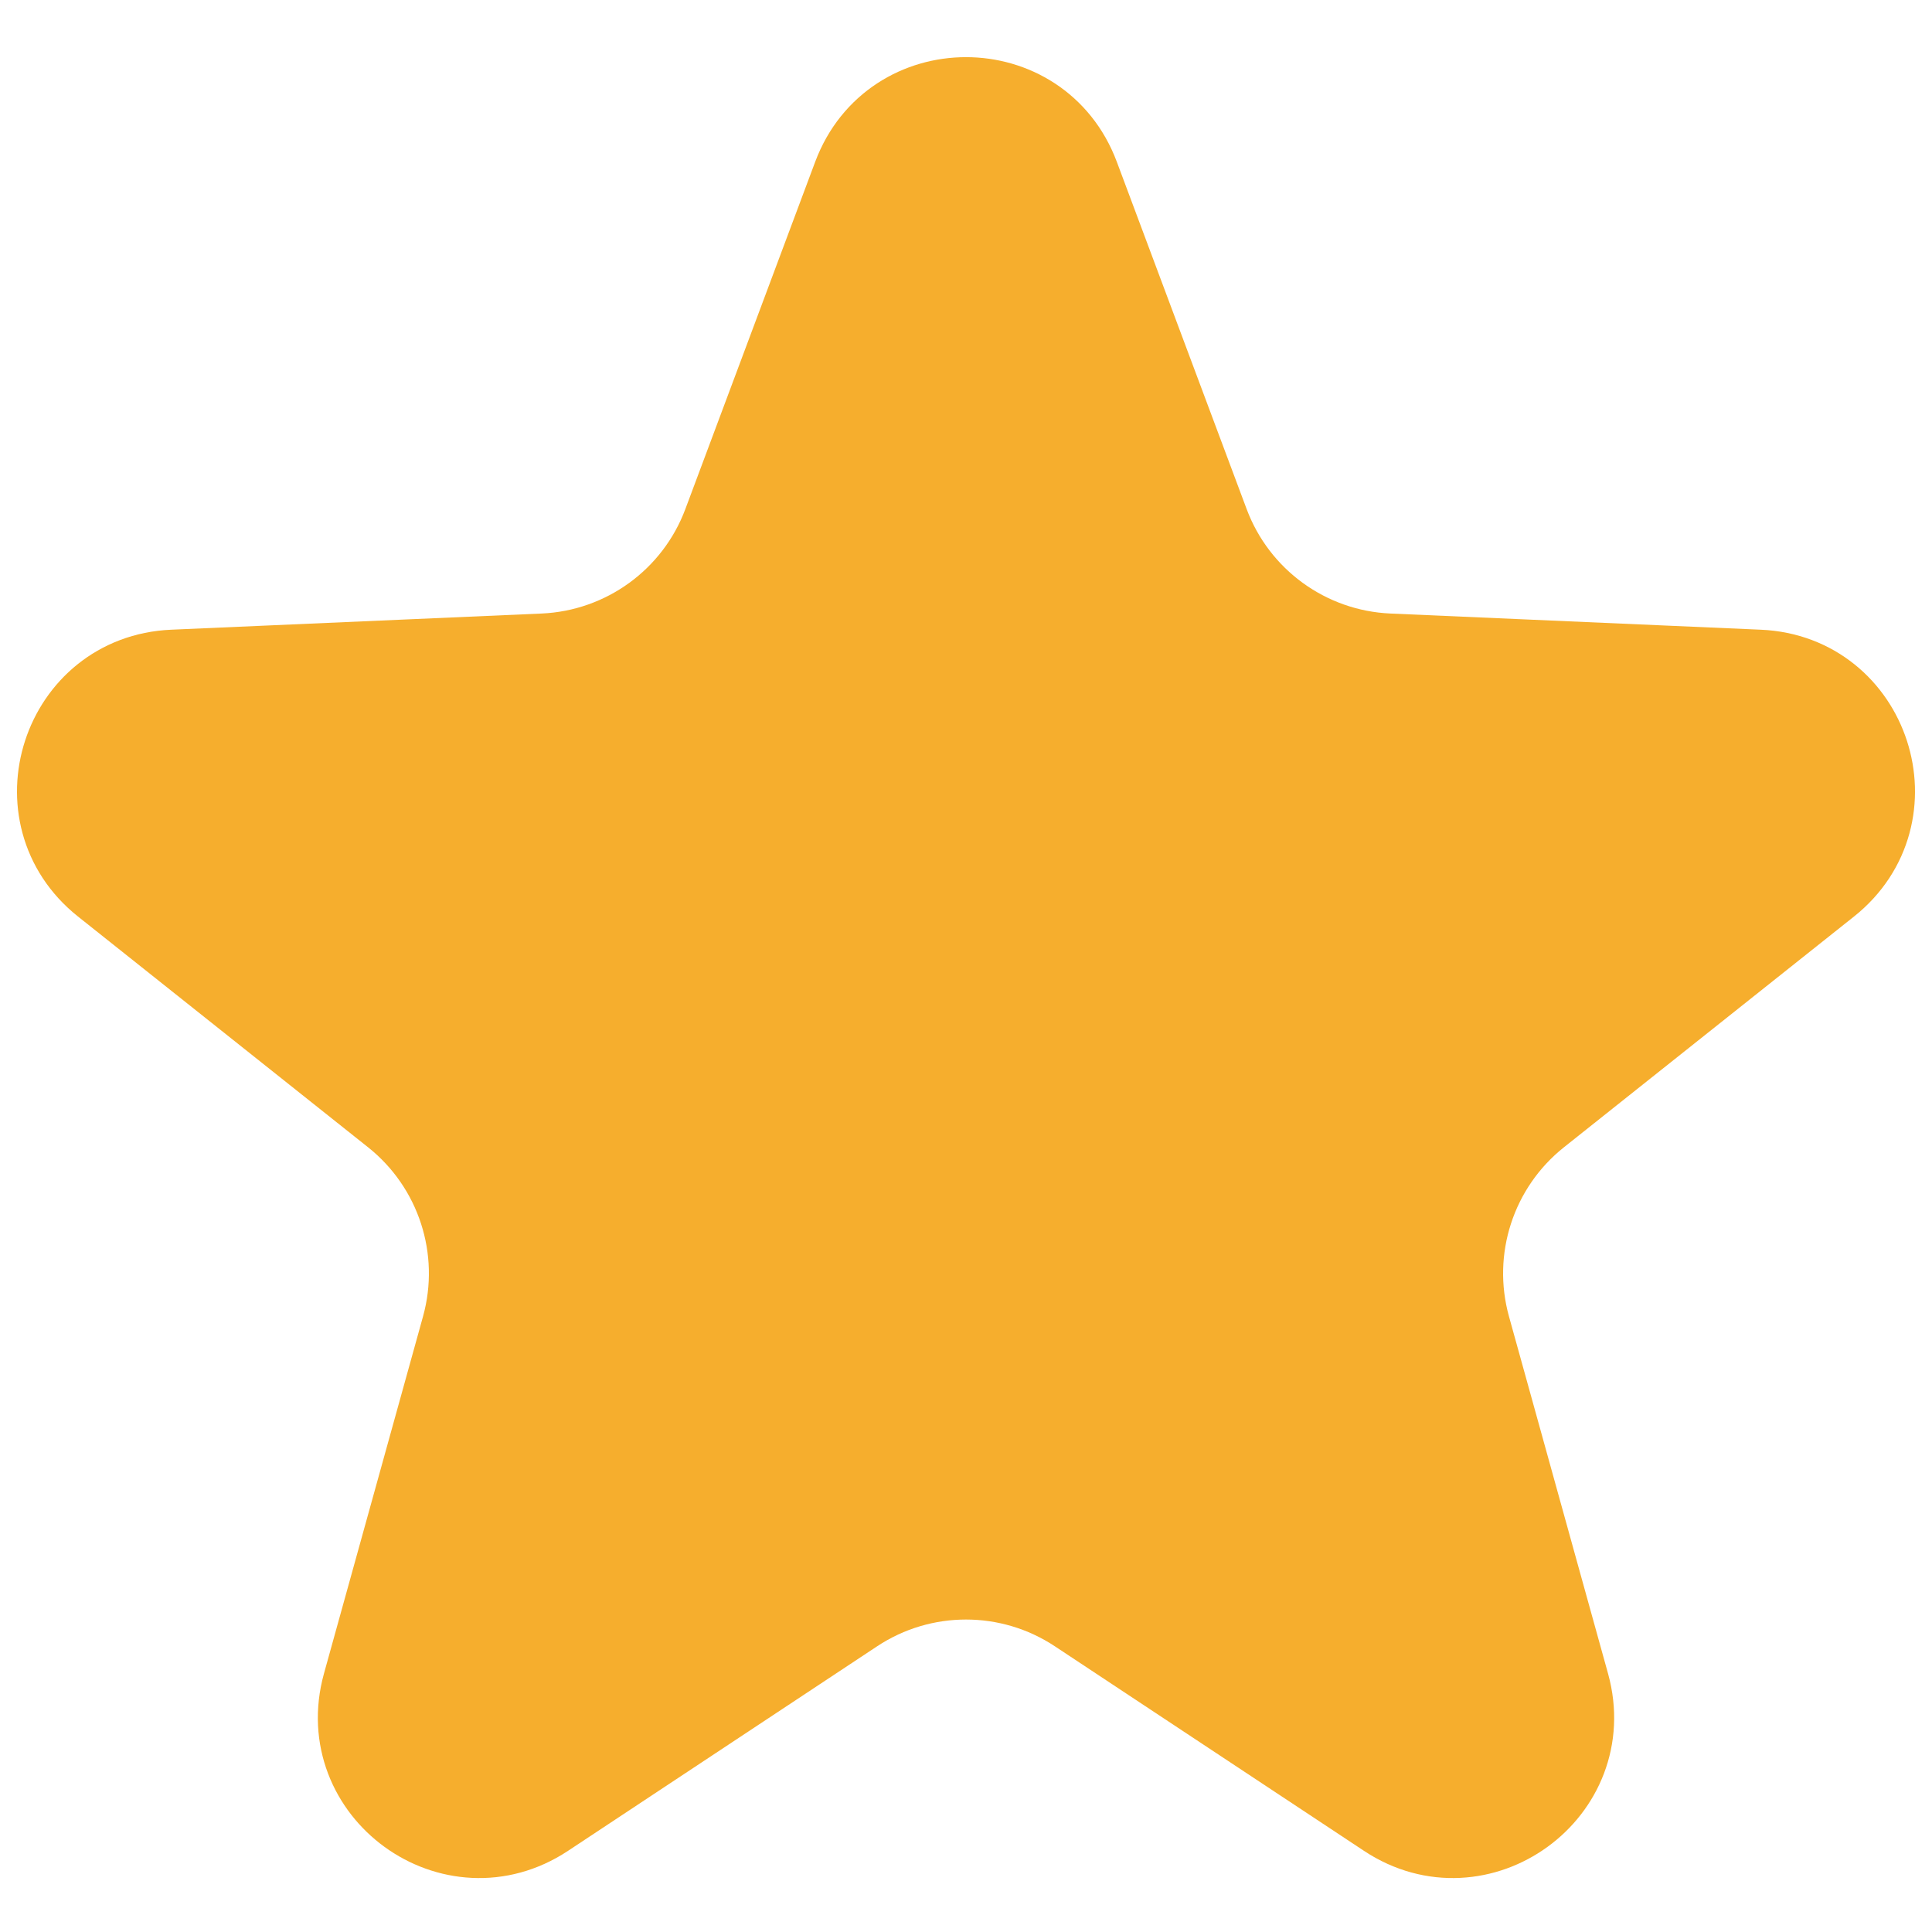 <svg width="24" height="24" viewBox="0 0 24 24" fill="none" xmlns="http://www.w3.org/2000/svg">
<path d="M10.595 2.185C11.081 0.885 12.919 0.885 13.405 2.185L15.018 6.499C15.369 7.438 16.248 8.077 17.25 8.121L21.852 8.322C23.238 8.382 23.806 10.13 22.72 10.994L19.116 13.861C18.331 14.486 17.995 15.519 18.263 16.486L19.494 20.924C19.864 22.261 18.377 23.341 17.22 22.575L13.38 20.034C12.543 19.48 11.457 19.48 10.62 20.034L6.78 22.575C5.623 23.341 4.136 22.261 4.506 20.924L5.737 16.486C6.005 15.519 5.669 14.486 4.884 13.861L1.28 10.994C0.194 10.13 0.762 8.382 2.148 8.322L6.75 8.121C7.752 8.077 8.631 7.438 8.982 6.499L10.595 2.185Z" fill="#F6AE2D" stroke="#F6AE2D"/>
</svg>
